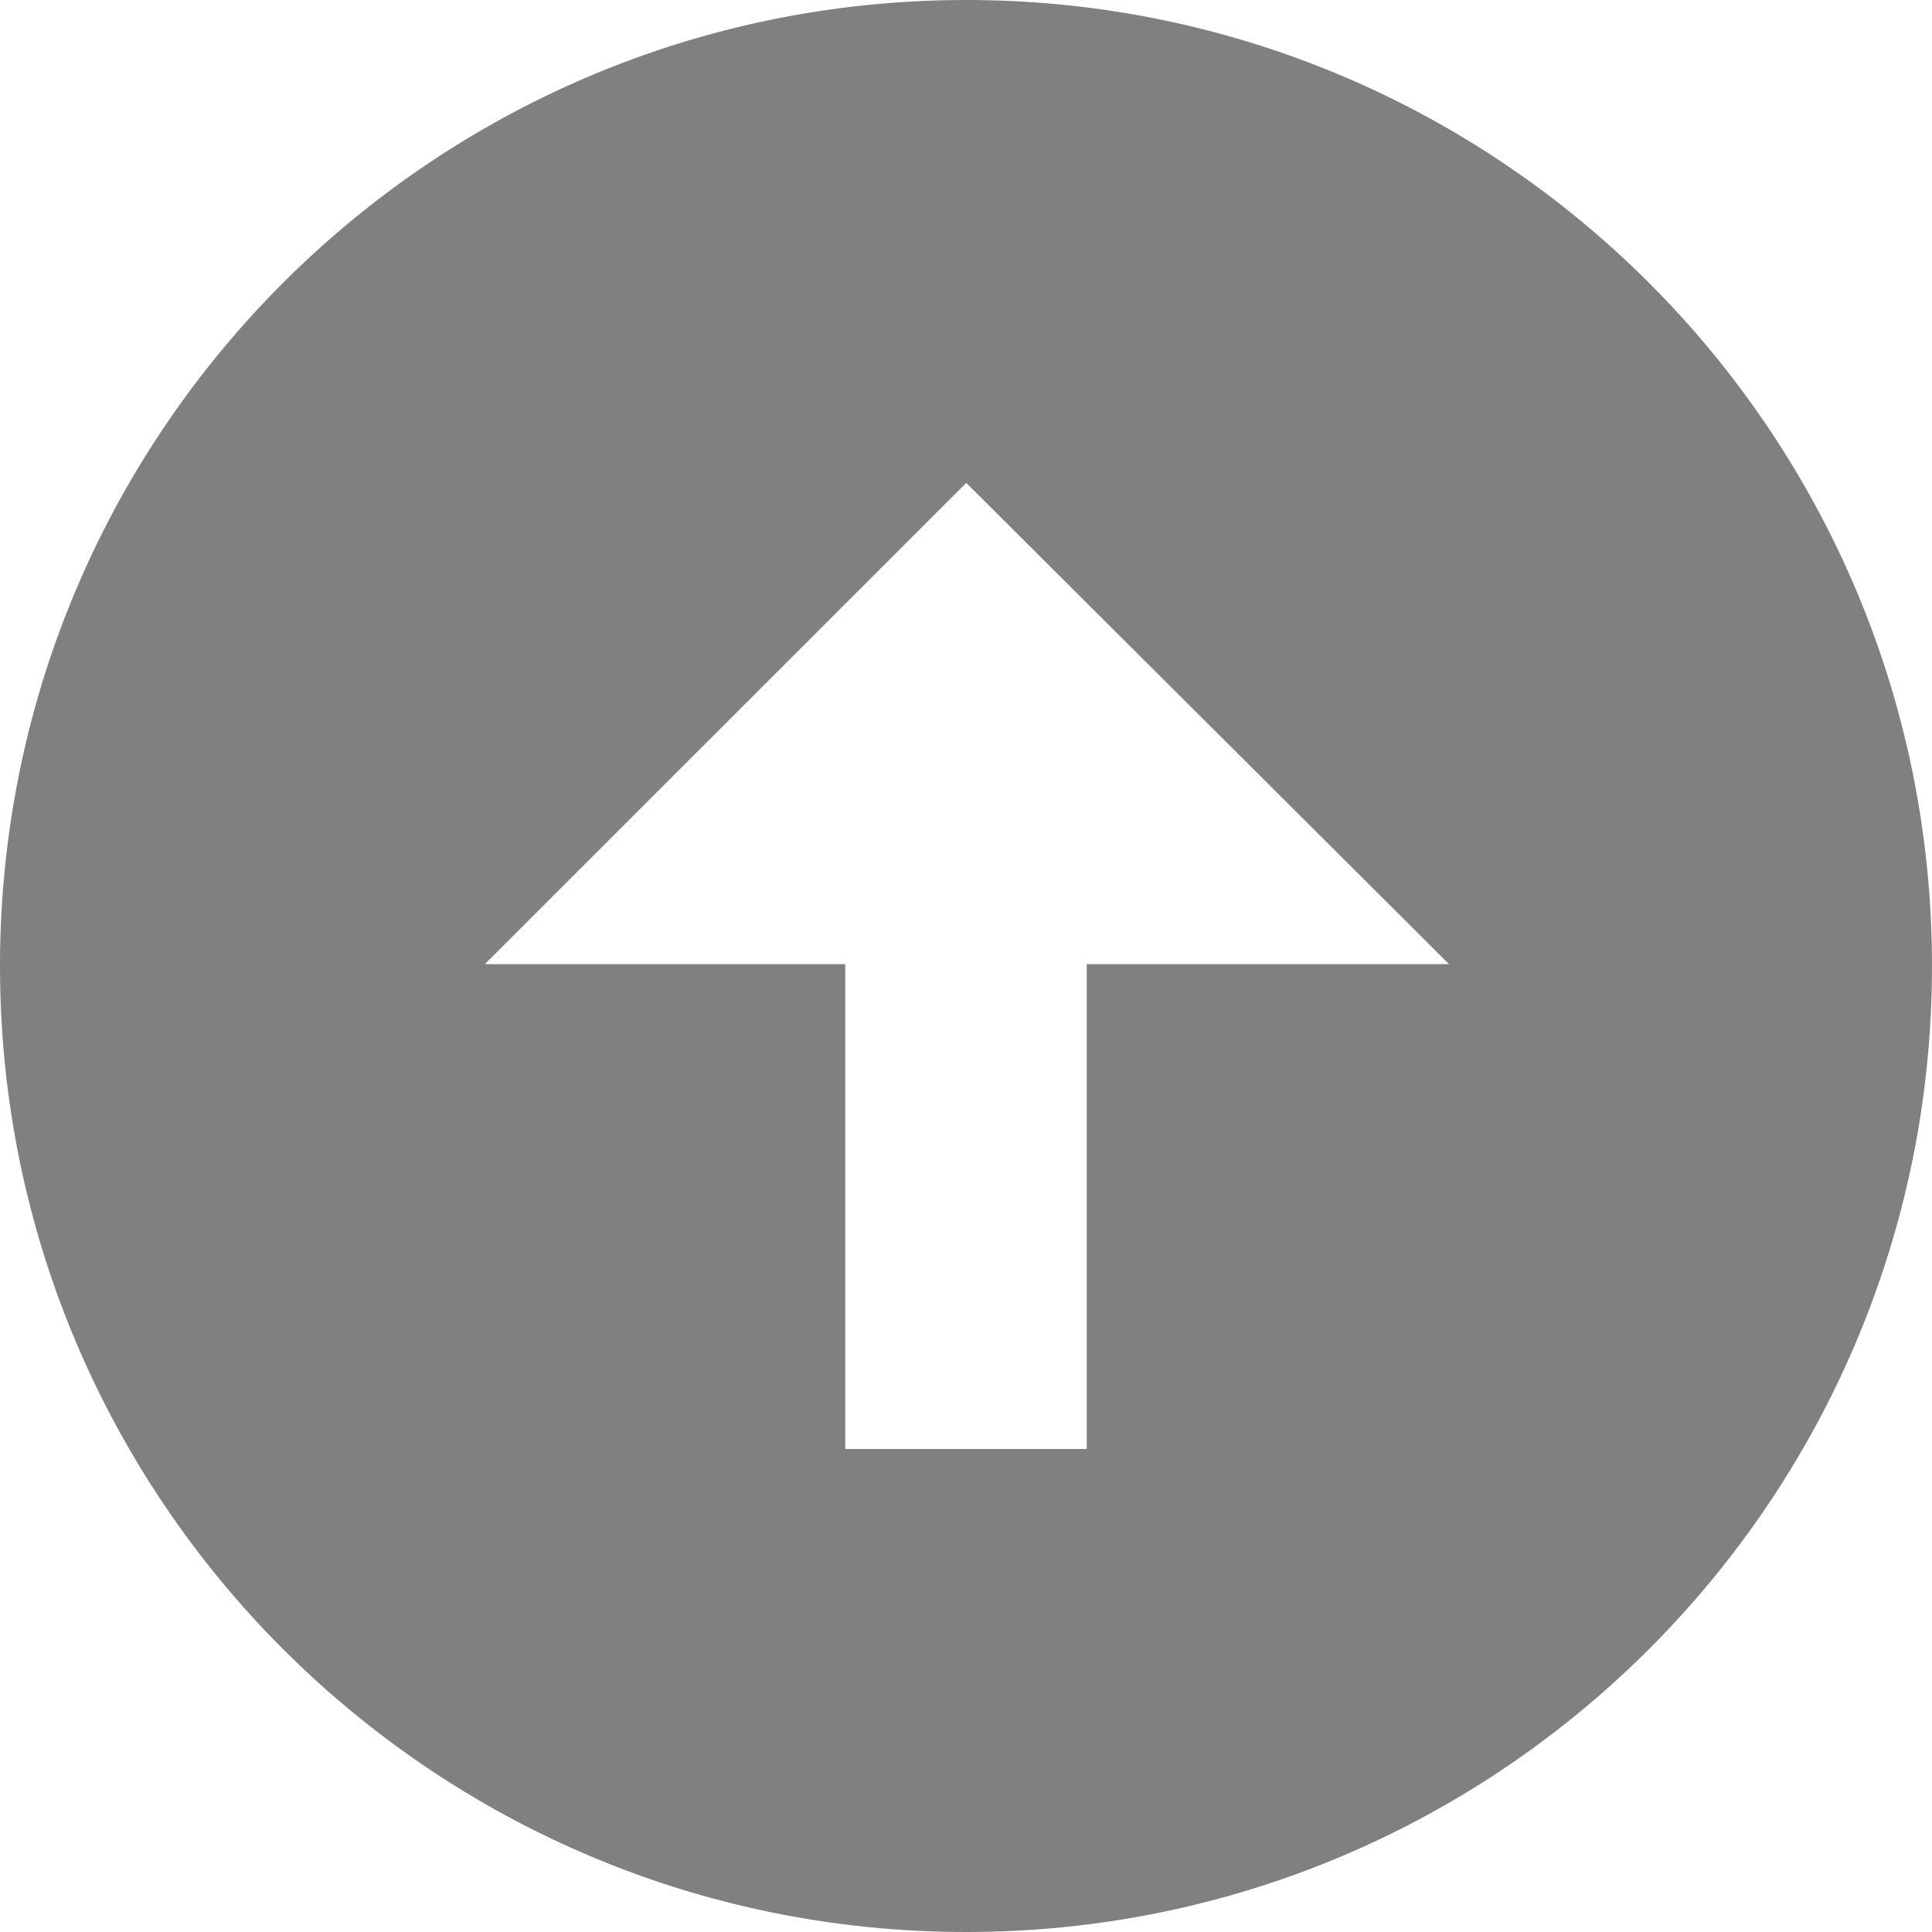 <?xml version='1.0' encoding='ISO-8859-1'?>
<!-- Generator: Adobe Illustrator 15.1.0, SVG Export Plug-In . SVG Version: 6.00 Build 0)  -->
<!DOCTYPE svg PUBLIC "-//W3C//DTD SVG 1.1//EN" "http://www.w3.org/Graphics/SVG/1.1/DTD/svg11.dtd"><svg xmlns:xlink='http://www.w3.org/1999/xlink' version='1.1' x='0px' y='0px' viewBox='0 0 32 32' xmlns='http://www.w3.org/2000/svg' height='32px' xml:space='preserve' width='32px'>
<g id='Layer_1'>
</g>
<g id='arrow_x5F_up_x5F_alt1'>
	<path d='M0,16c0,8.836,7.164,16,16.004,16C24.836,32,32,24.836,32,16c0-8.838-7.164-16-15.996-16
		C7.164,0,0,7.162,0,16z M24,15.969h-6V24h-4v-8.031H8.031l7.973-7.971L24,15.969z' style='fill:gray;'/>
</g>
</svg>
